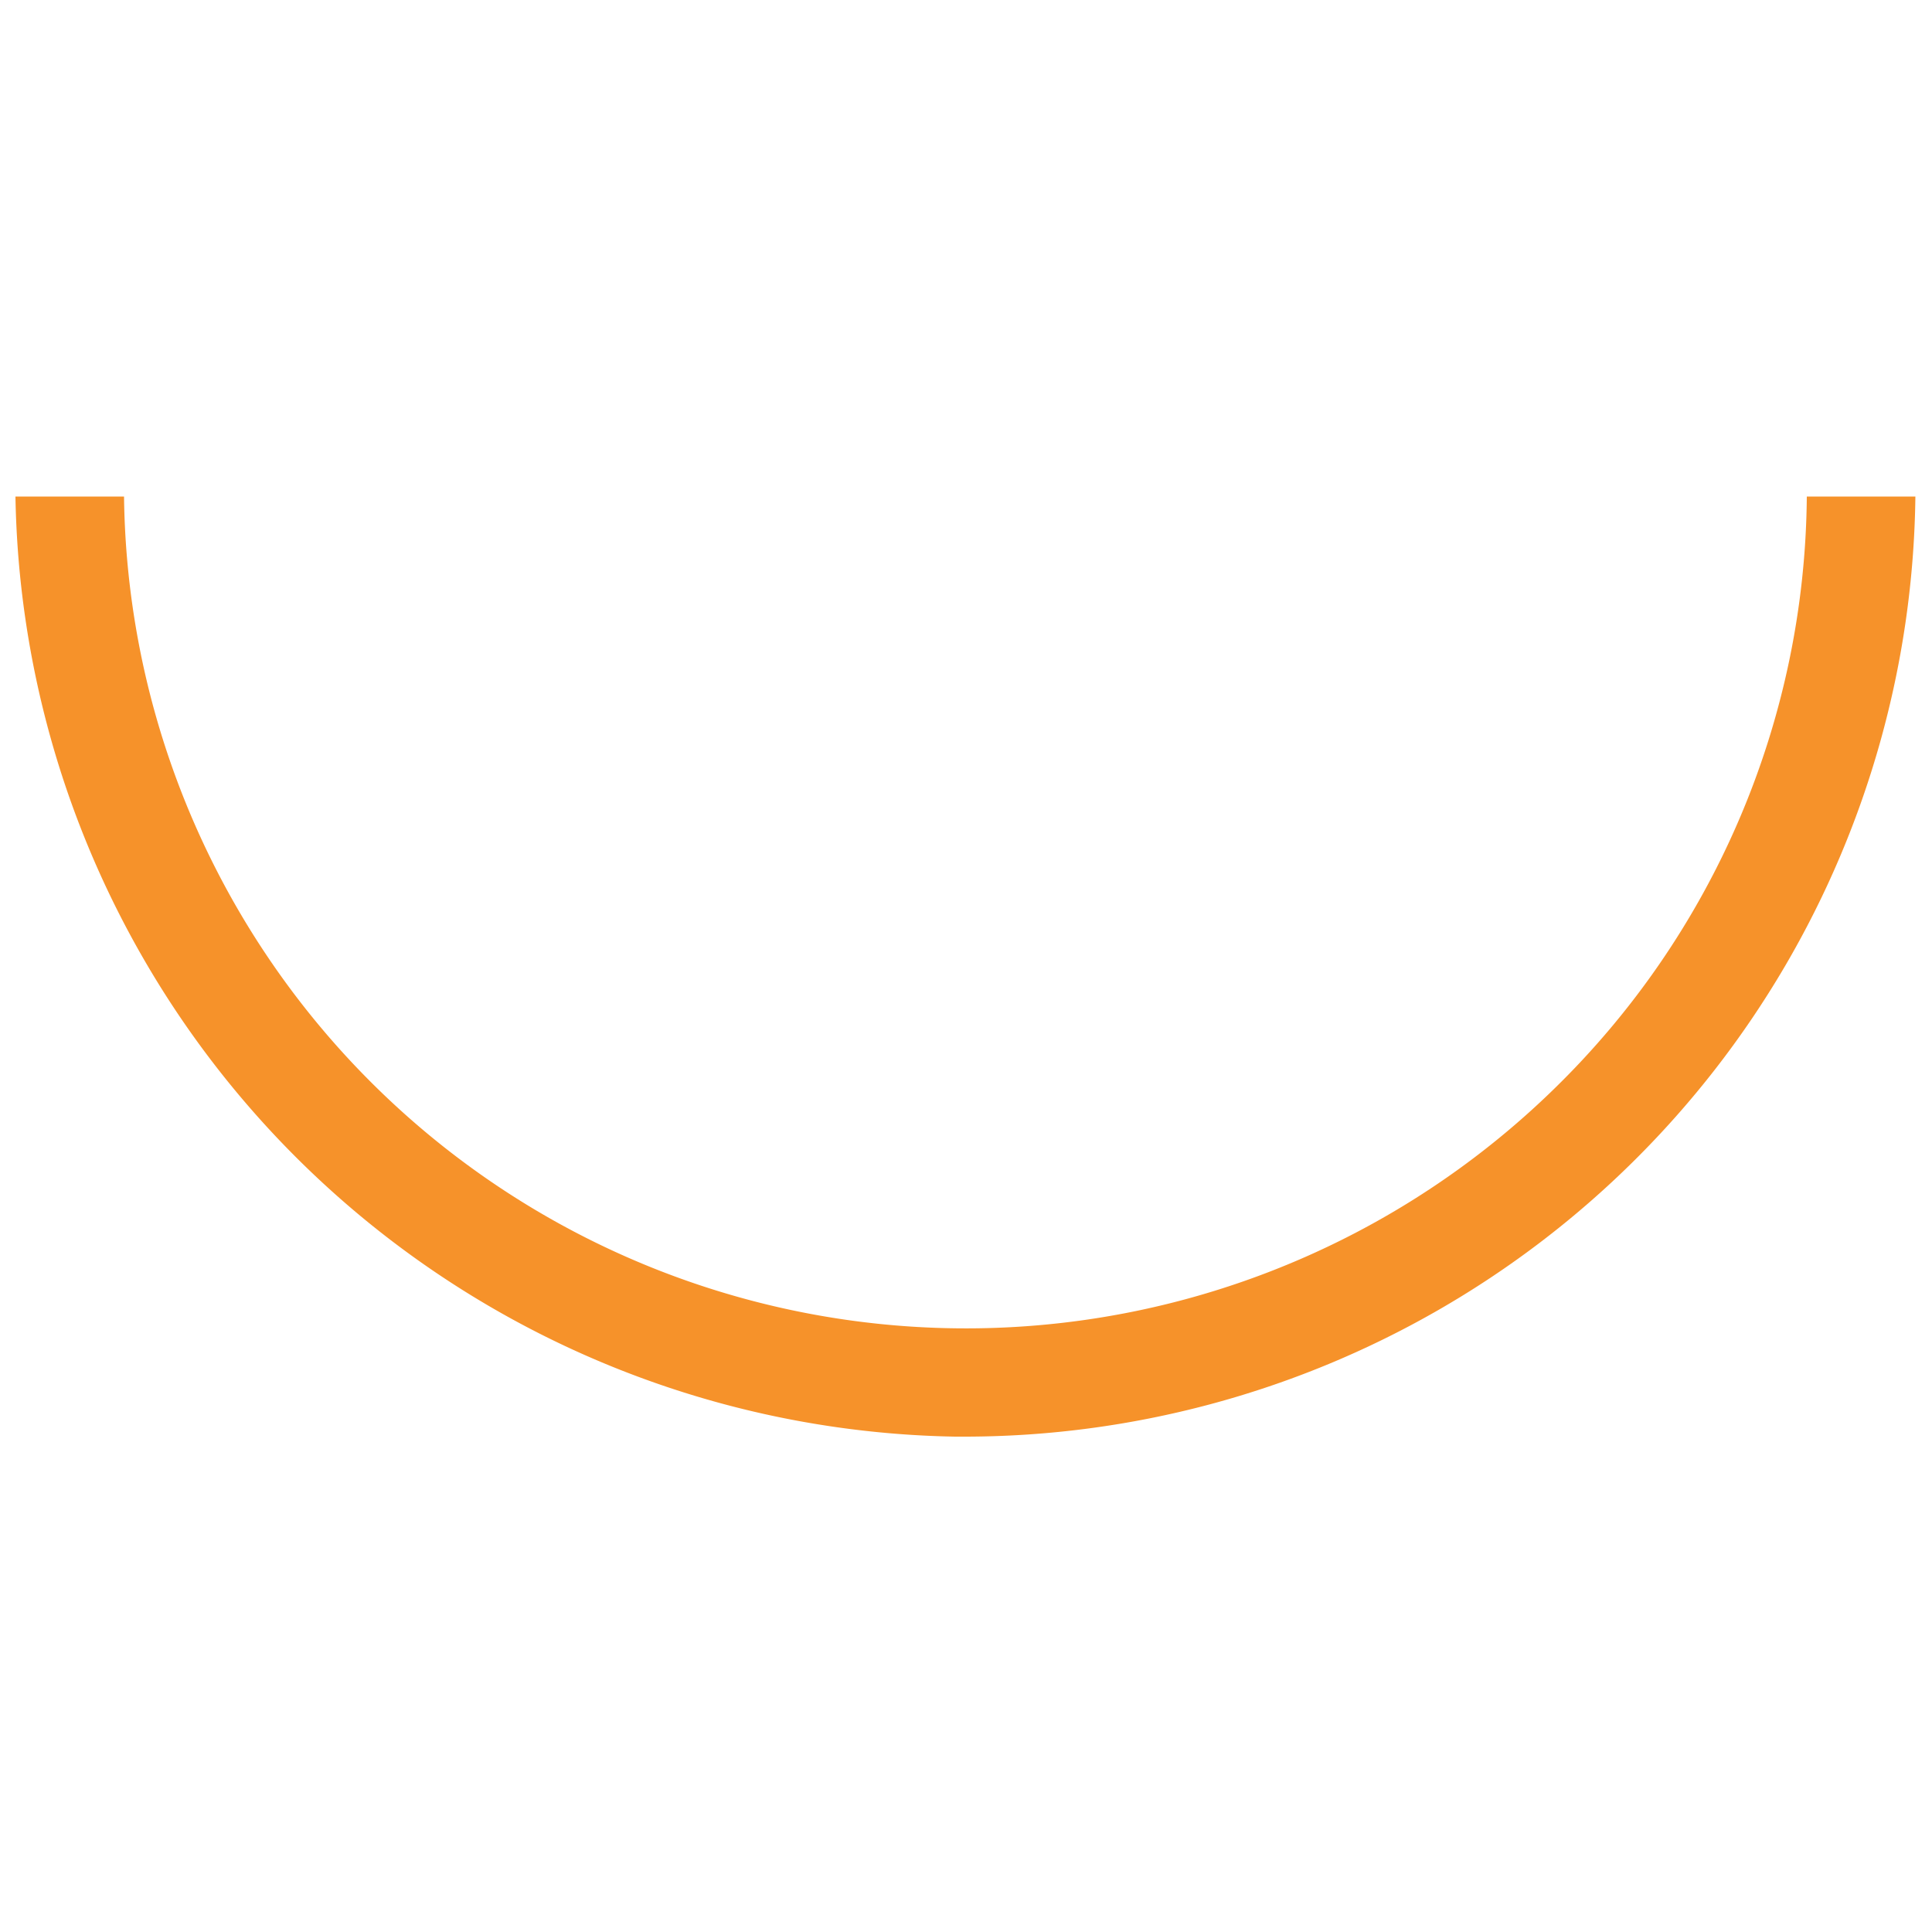 <svg id="Layer_1" data-name="Layer 1" xmlns="http://www.w3.org/2000/svg" viewBox="0 0 50 50"><defs><style>.cls-1{fill:#f6922a;}</style></defs><g id="Path_312" data-name="Path 312"><path class="cls-1" d="M25,37.18h-.28A24.75,24.75,0,0,1,.4,12.85l2.81,0a21.79,21.79,0,0,0,37,15.34,21.64,21.64,0,0,0,6.55-15.34l2.81,0A24.62,24.62,0,0,1,25,37.18Z"/></g></svg>